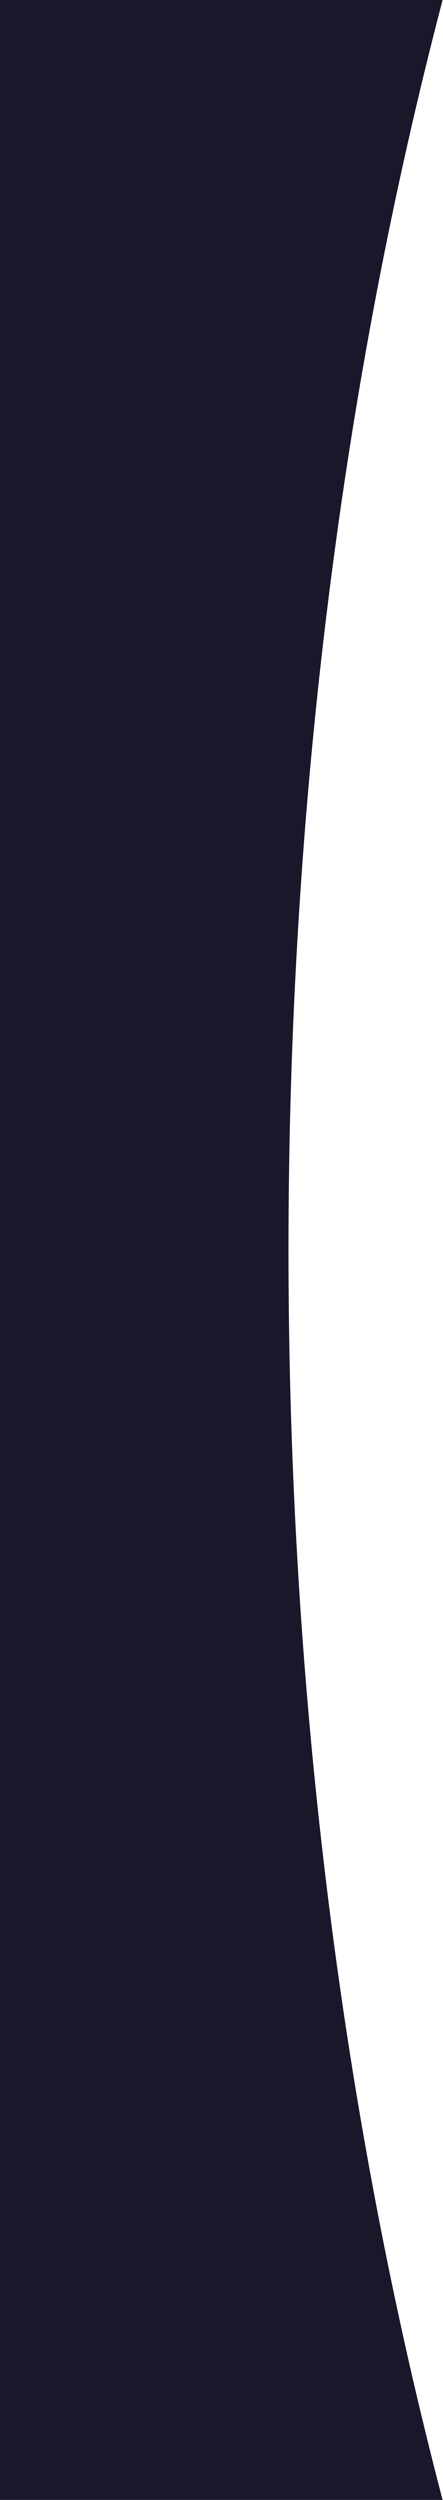 <svg width="156" height="880" viewBox="0 0 156 880" fill="none" xmlns="http://www.w3.org/2000/svg">
<path d="M101.59 440C101.59 282.06 121.12 132.7 155.86 0H0V880H155.86C121.12 747.3 101.59 597.94 101.59 440Z" fill="#1A172B"/>
</svg>
